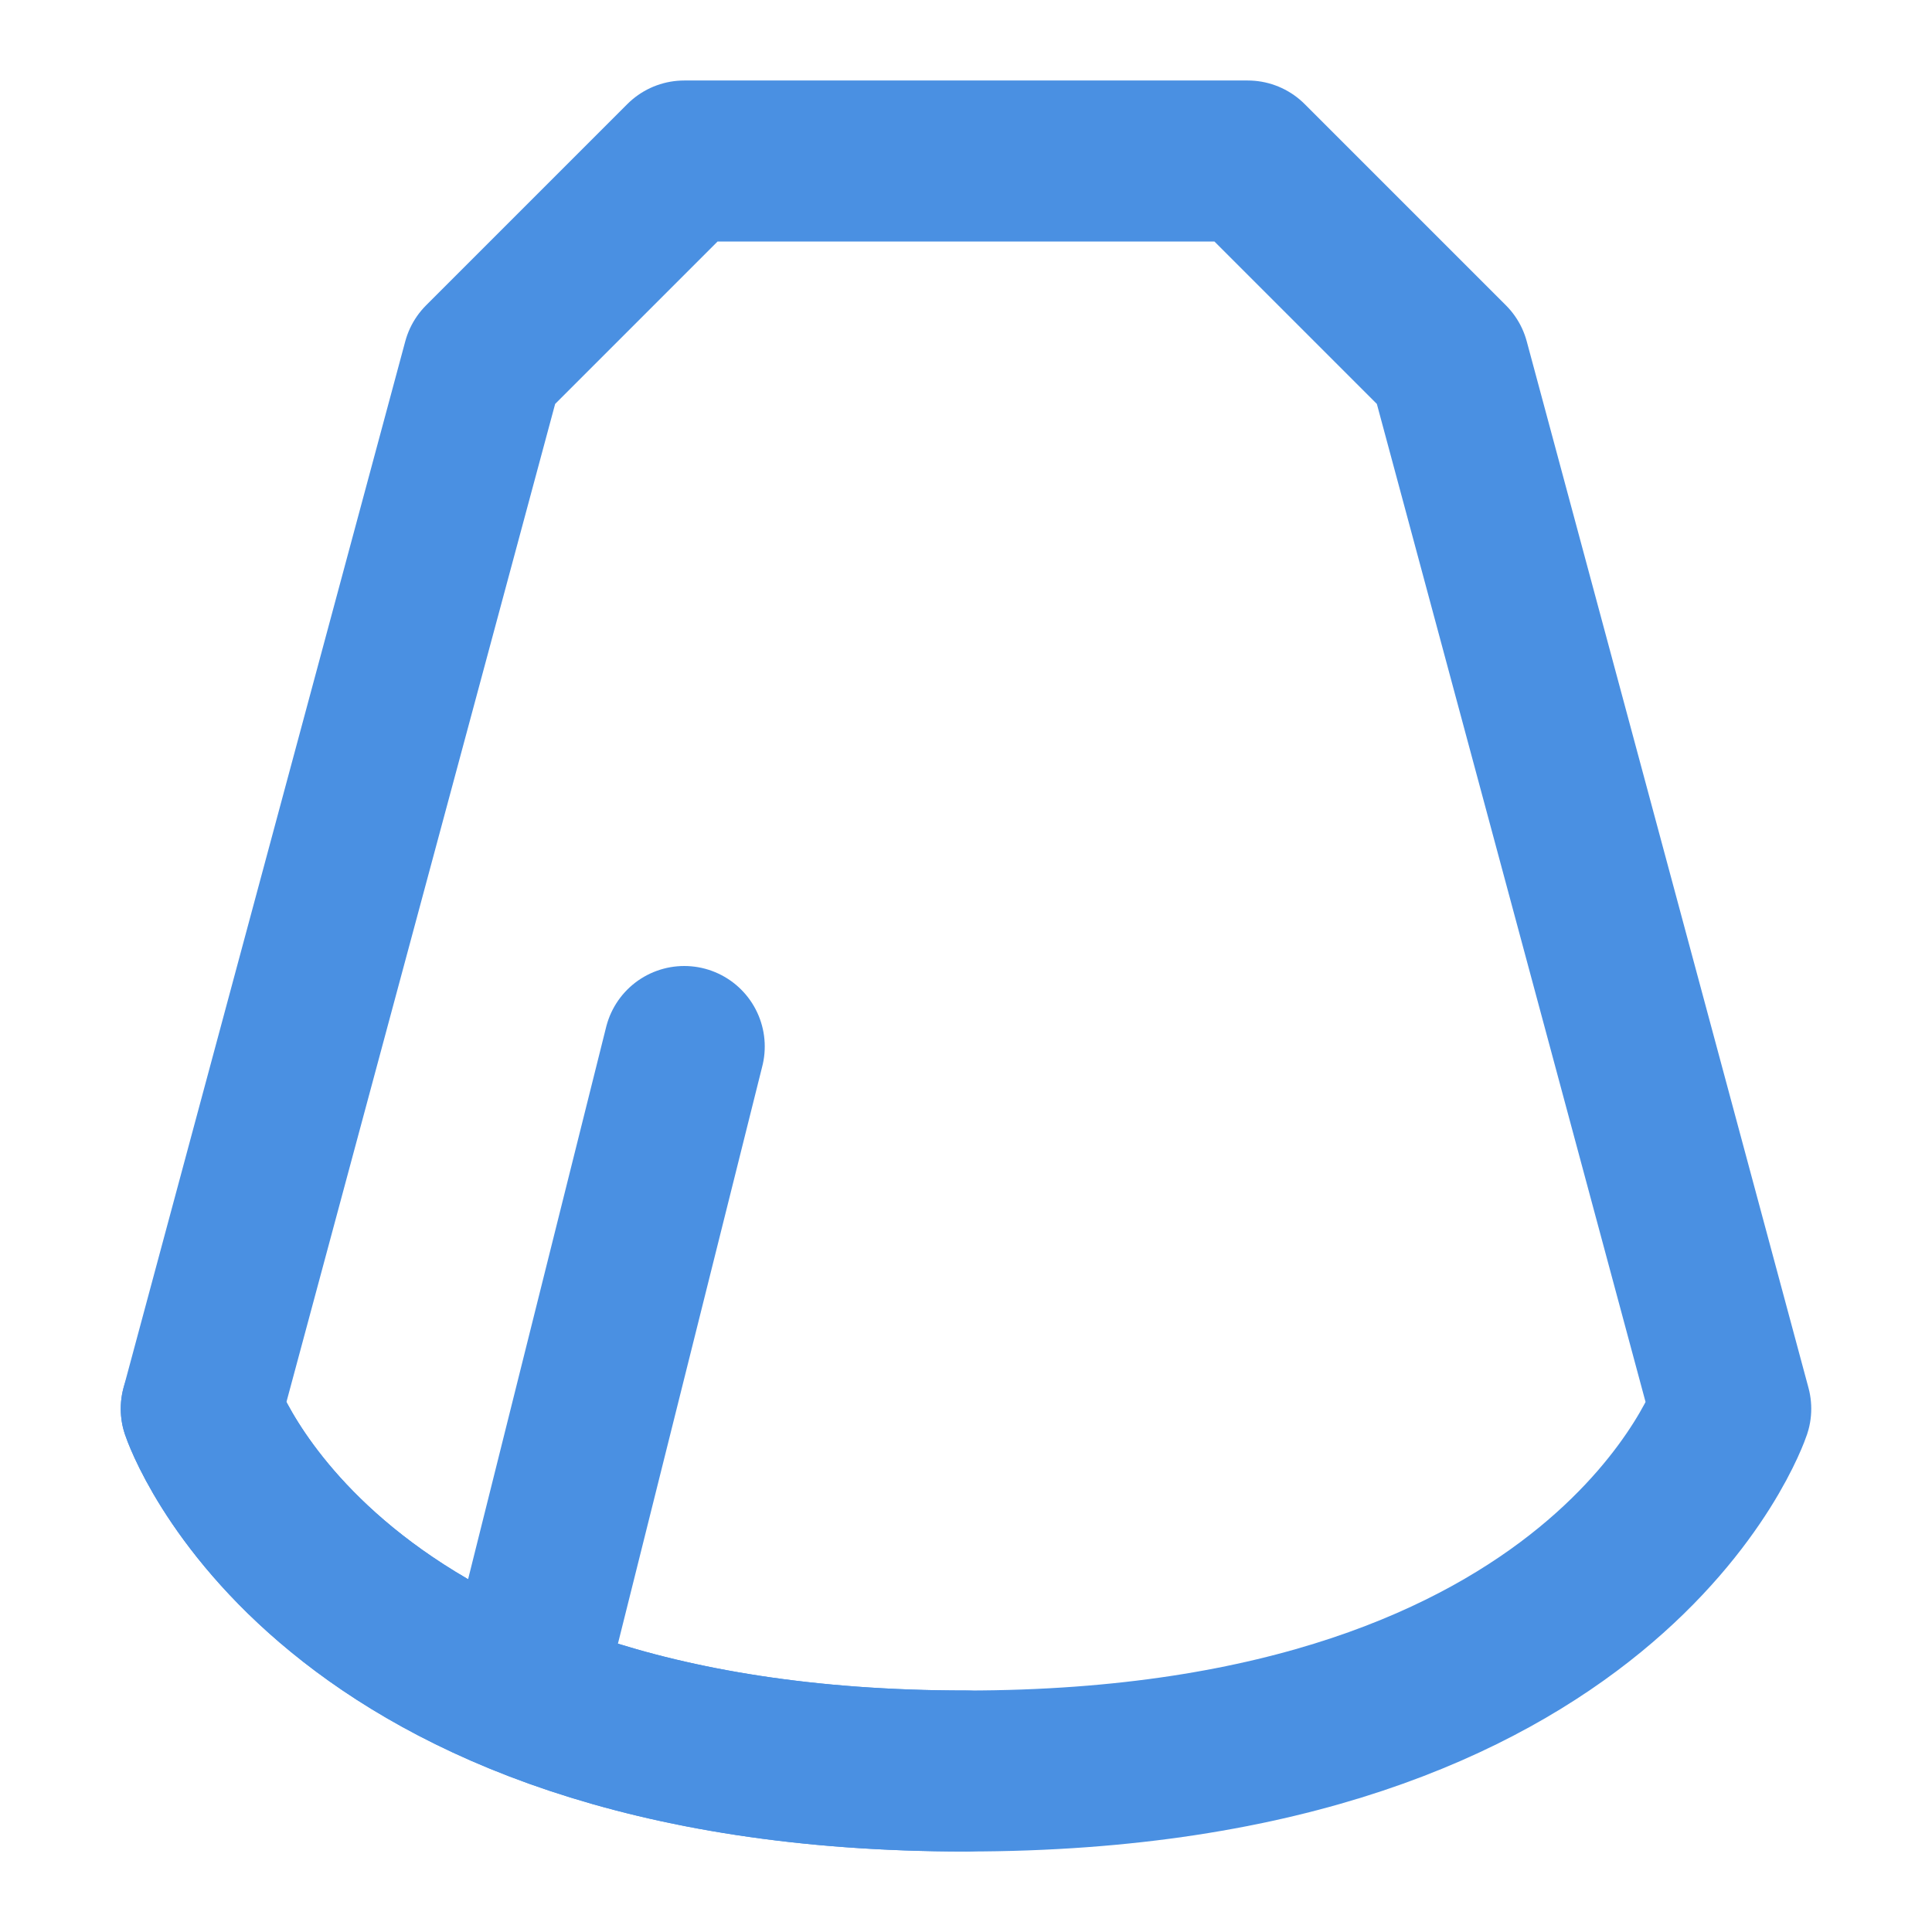 <?xml version="1.0" encoding="UTF-8"?><svg width="21" height="21" viewBox="0 0 48 48" fill="none" xmlns="http://www.w3.org/2000/svg"><path d="M12 9L17 4H31L36 9L43 35C43 35 40 44 24 44C8 44 5 35 5 35L12 9Z" fill="none" stroke="#4a90e2" stroke-width="4" stroke-linecap="round" stroke-linejoin="round"/><path d="M13 42L17 26" stroke="#4a90e2" stroke-width="4" stroke-linecap="round" stroke-linejoin="round"/><path d="M5 35C5 35 8 44 24 44" stroke="#4a90e2" stroke-width="4" stroke-linecap="round" stroke-linejoin="round"/></svg>